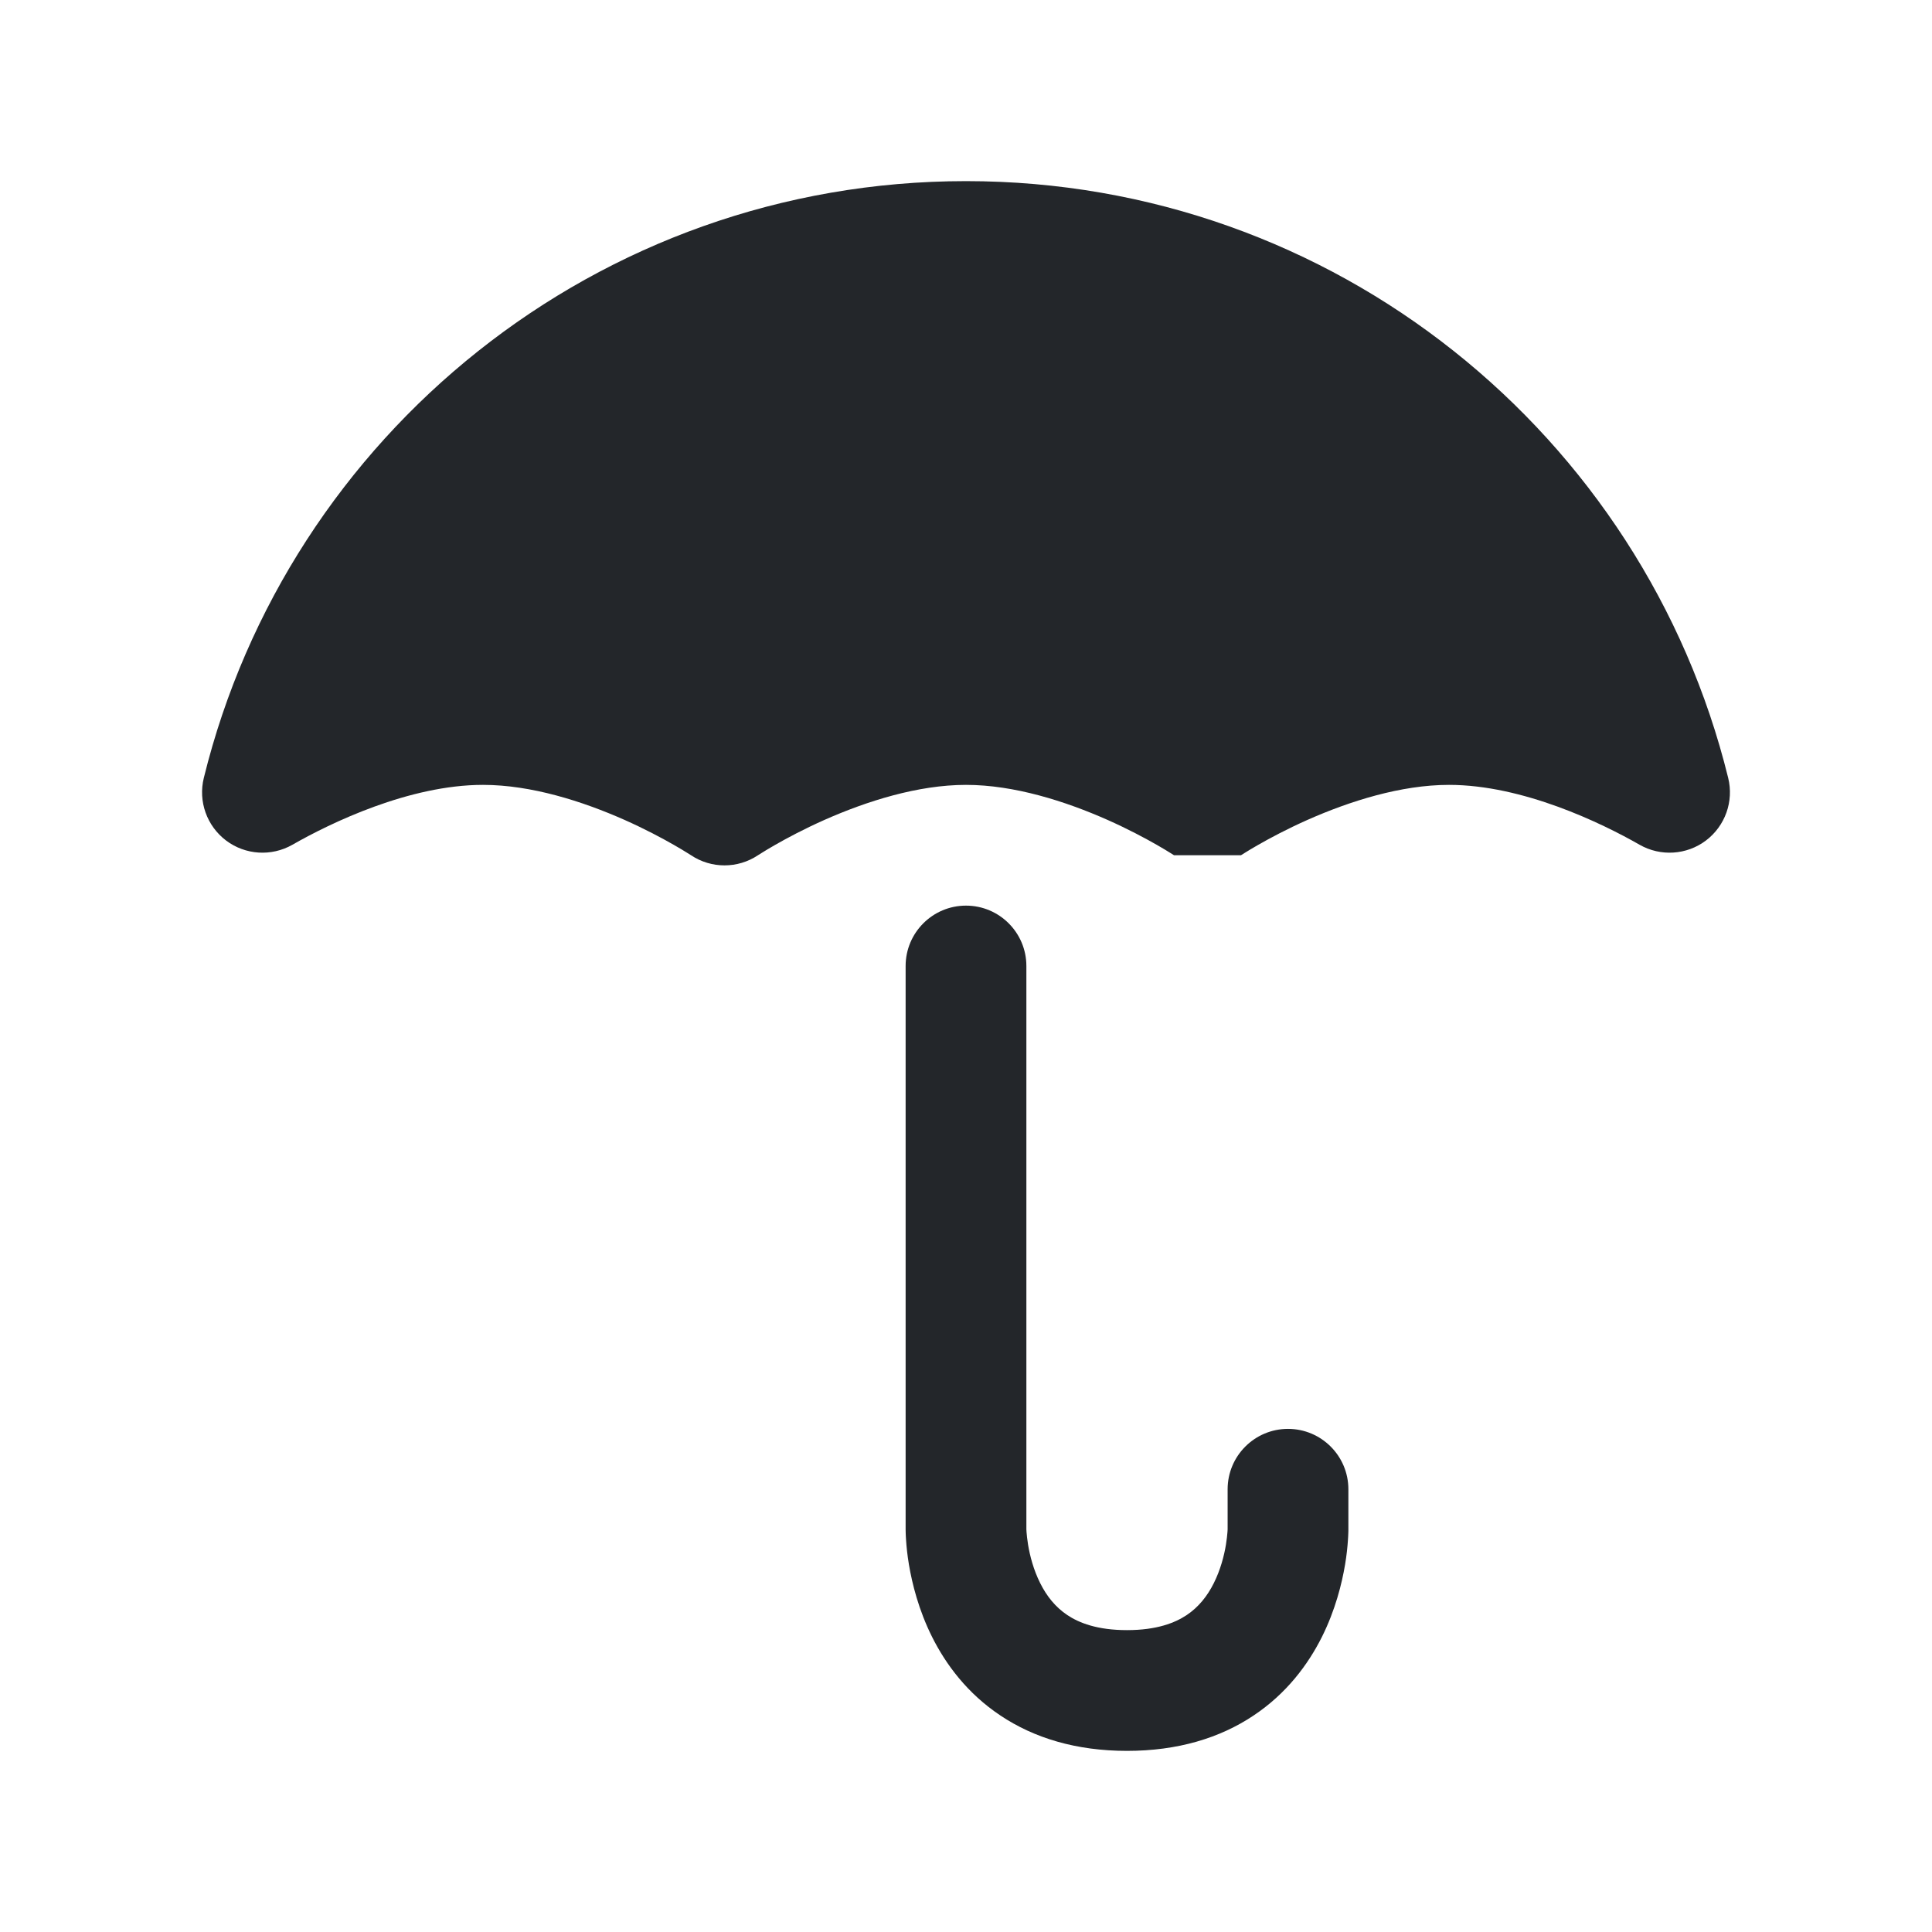 <svg width="24" height="24" viewBox="0 0 24 24" fill="none" xmlns="http://www.w3.org/2000/svg">
<path fill-rule="evenodd" clip-rule="evenodd" d="M14.536 10.594C14.552 10.604 14.568 10.614 14.584 10.624H15.416L15.424 10.619C15.432 10.614 15.445 10.605 15.464 10.594C15.5 10.571 15.557 10.537 15.63 10.495C15.777 10.411 15.988 10.298 16.242 10.185C16.763 9.954 17.401 9.75 18 9.75C18.916 9.75 19.894 10.223 20.368 10.494C20.628 10.642 20.952 10.622 21.192 10.441C21.431 10.26 21.54 9.954 21.468 9.663C20.421 5.407 16.58 2.25 12 2.25C7.42 2.25 3.579 5.407 2.532 9.663C2.46 9.954 2.569 10.26 2.808 10.441C3.048 10.622 3.372 10.642 3.632 10.494C4.106 10.223 5.084 9.75 6 9.75C6.599 9.75 7.237 9.954 7.758 10.185C8.012 10.298 8.223 10.411 8.37 10.495C8.443 10.537 8.5 10.571 8.536 10.594C8.555 10.605 8.568 10.614 8.576 10.619L8.584 10.624C8.836 10.792 9.164 10.792 9.416 10.624L9.424 10.619C9.432 10.614 9.445 10.605 9.464 10.594C9.5 10.571 9.557 10.537 9.63 10.495C9.777 10.411 9.988 10.298 10.242 10.185C10.763 9.954 11.401 9.75 12 9.75C12.599 9.75 13.237 9.954 13.758 10.185C14.012 10.298 14.223 10.411 14.37 10.495C14.443 10.537 14.5 10.571 14.536 10.594ZM12.75 12C12.75 11.586 12.414 11.25 12 11.25C11.586 11.25 11.25 11.586 11.25 12V19.002L11.251 19.047C11.252 19.071 11.253 19.102 11.256 19.139C11.261 19.214 11.271 19.316 11.291 19.436C11.331 19.672 11.411 19.999 11.579 20.335C11.749 20.674 12.015 21.036 12.428 21.311C12.845 21.59 13.369 21.75 14 21.75C14.631 21.75 15.155 21.59 15.572 21.311C15.985 21.036 16.251 20.674 16.421 20.335C16.589 19.999 16.669 19.672 16.709 19.436C16.729 19.316 16.739 19.214 16.744 19.139C16.747 19.102 16.748 19.071 16.749 19.047L16.75 19.018L16.75 18.5C16.75 18.086 16.414 17.75 16 17.75C15.586 17.75 15.25 18.086 15.25 18.5L15.25 18.999L15.248 19.032C15.245 19.067 15.24 19.122 15.229 19.189C15.206 19.328 15.161 19.501 15.079 19.665C14.999 19.826 14.89 19.964 14.74 20.064C14.595 20.16 14.369 20.25 14 20.25C13.631 20.25 13.405 20.16 13.26 20.064C13.11 19.964 13.001 19.826 12.921 19.665C12.839 19.501 12.794 19.328 12.771 19.189C12.76 19.122 12.755 19.067 12.752 19.032C12.751 19.015 12.75 19.003 12.75 18.997L12.75 18.995V12Z" fill="#23262A"/>
</svg>
